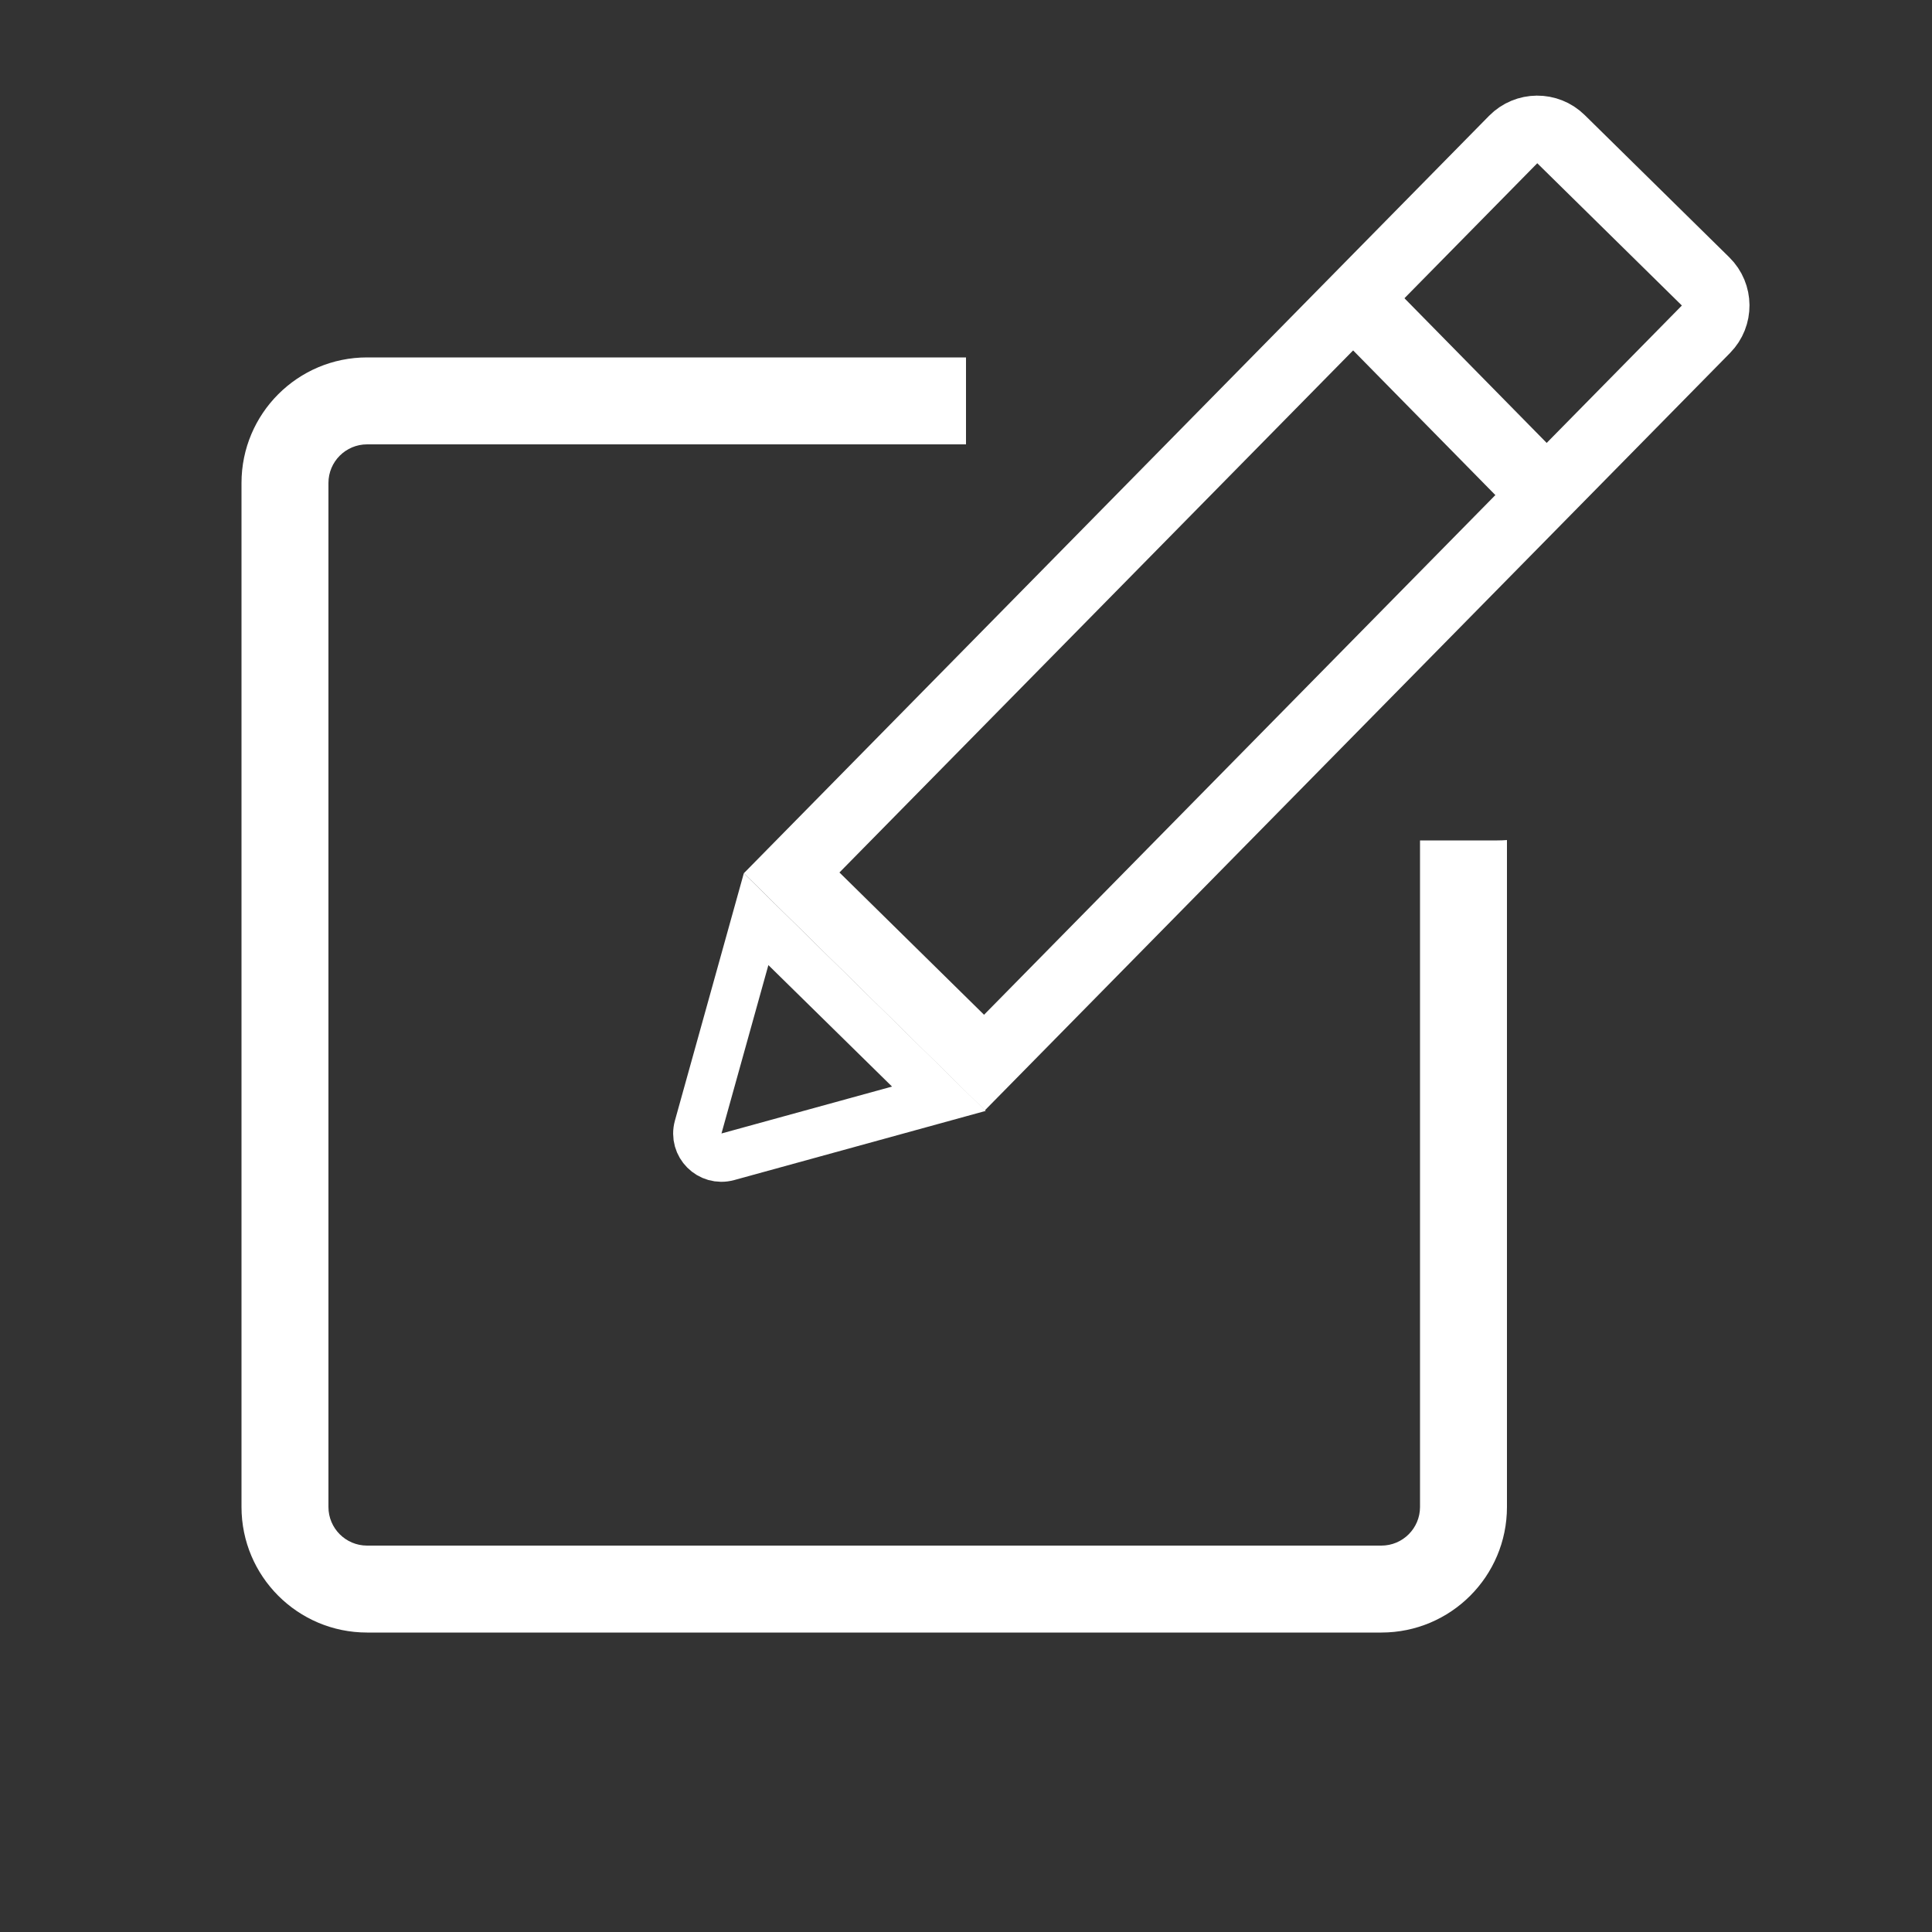 <svg width="200" height="200" viewBox="0 0 200 200" fill="none" xmlns="http://www.w3.org/2000/svg">
<rect x="0" y="0" width="200" height="200" fill="#333333" stroke="none"/>
<path fill-rule="evenodd" clip-rule="evenodd" d="M100 37H38C30.82 37 25 42.82 25 50V156C25 163.18 30.82 169 38 169H143C150.18 169 156 163.18 156 156V86.962C155.67 86.987 155.336 87 155 87H147V156C147 158.209 145.209 160 143 160H38C35.791 160 34 158.209 34 156V50C34 47.791 35.791 46 38 46H100V37Z" fill="white"/>
<path d="M81.95 90.359L156.643 14.444C157.999 13.067 160.215 13.049 161.593 14.404L176.562 29.133C177.94 30.488 177.958 32.704 176.602 34.082L101.908 109.997L81.95 90.359Z" stroke="white" stroke-width="7"/>
<rect width="32" height="7.575" transform="matrix(0.701 0.713 0.713 -0.701 136.566 32.705)" fill="white"/>
<path d="M78.271 95.153L97.192 113.74L75.349 119.748C73.475 120.264 71.756 118.539 72.278 116.667L78.271 95.153Z" stroke="white" stroke-width="5"/>
</svg>
